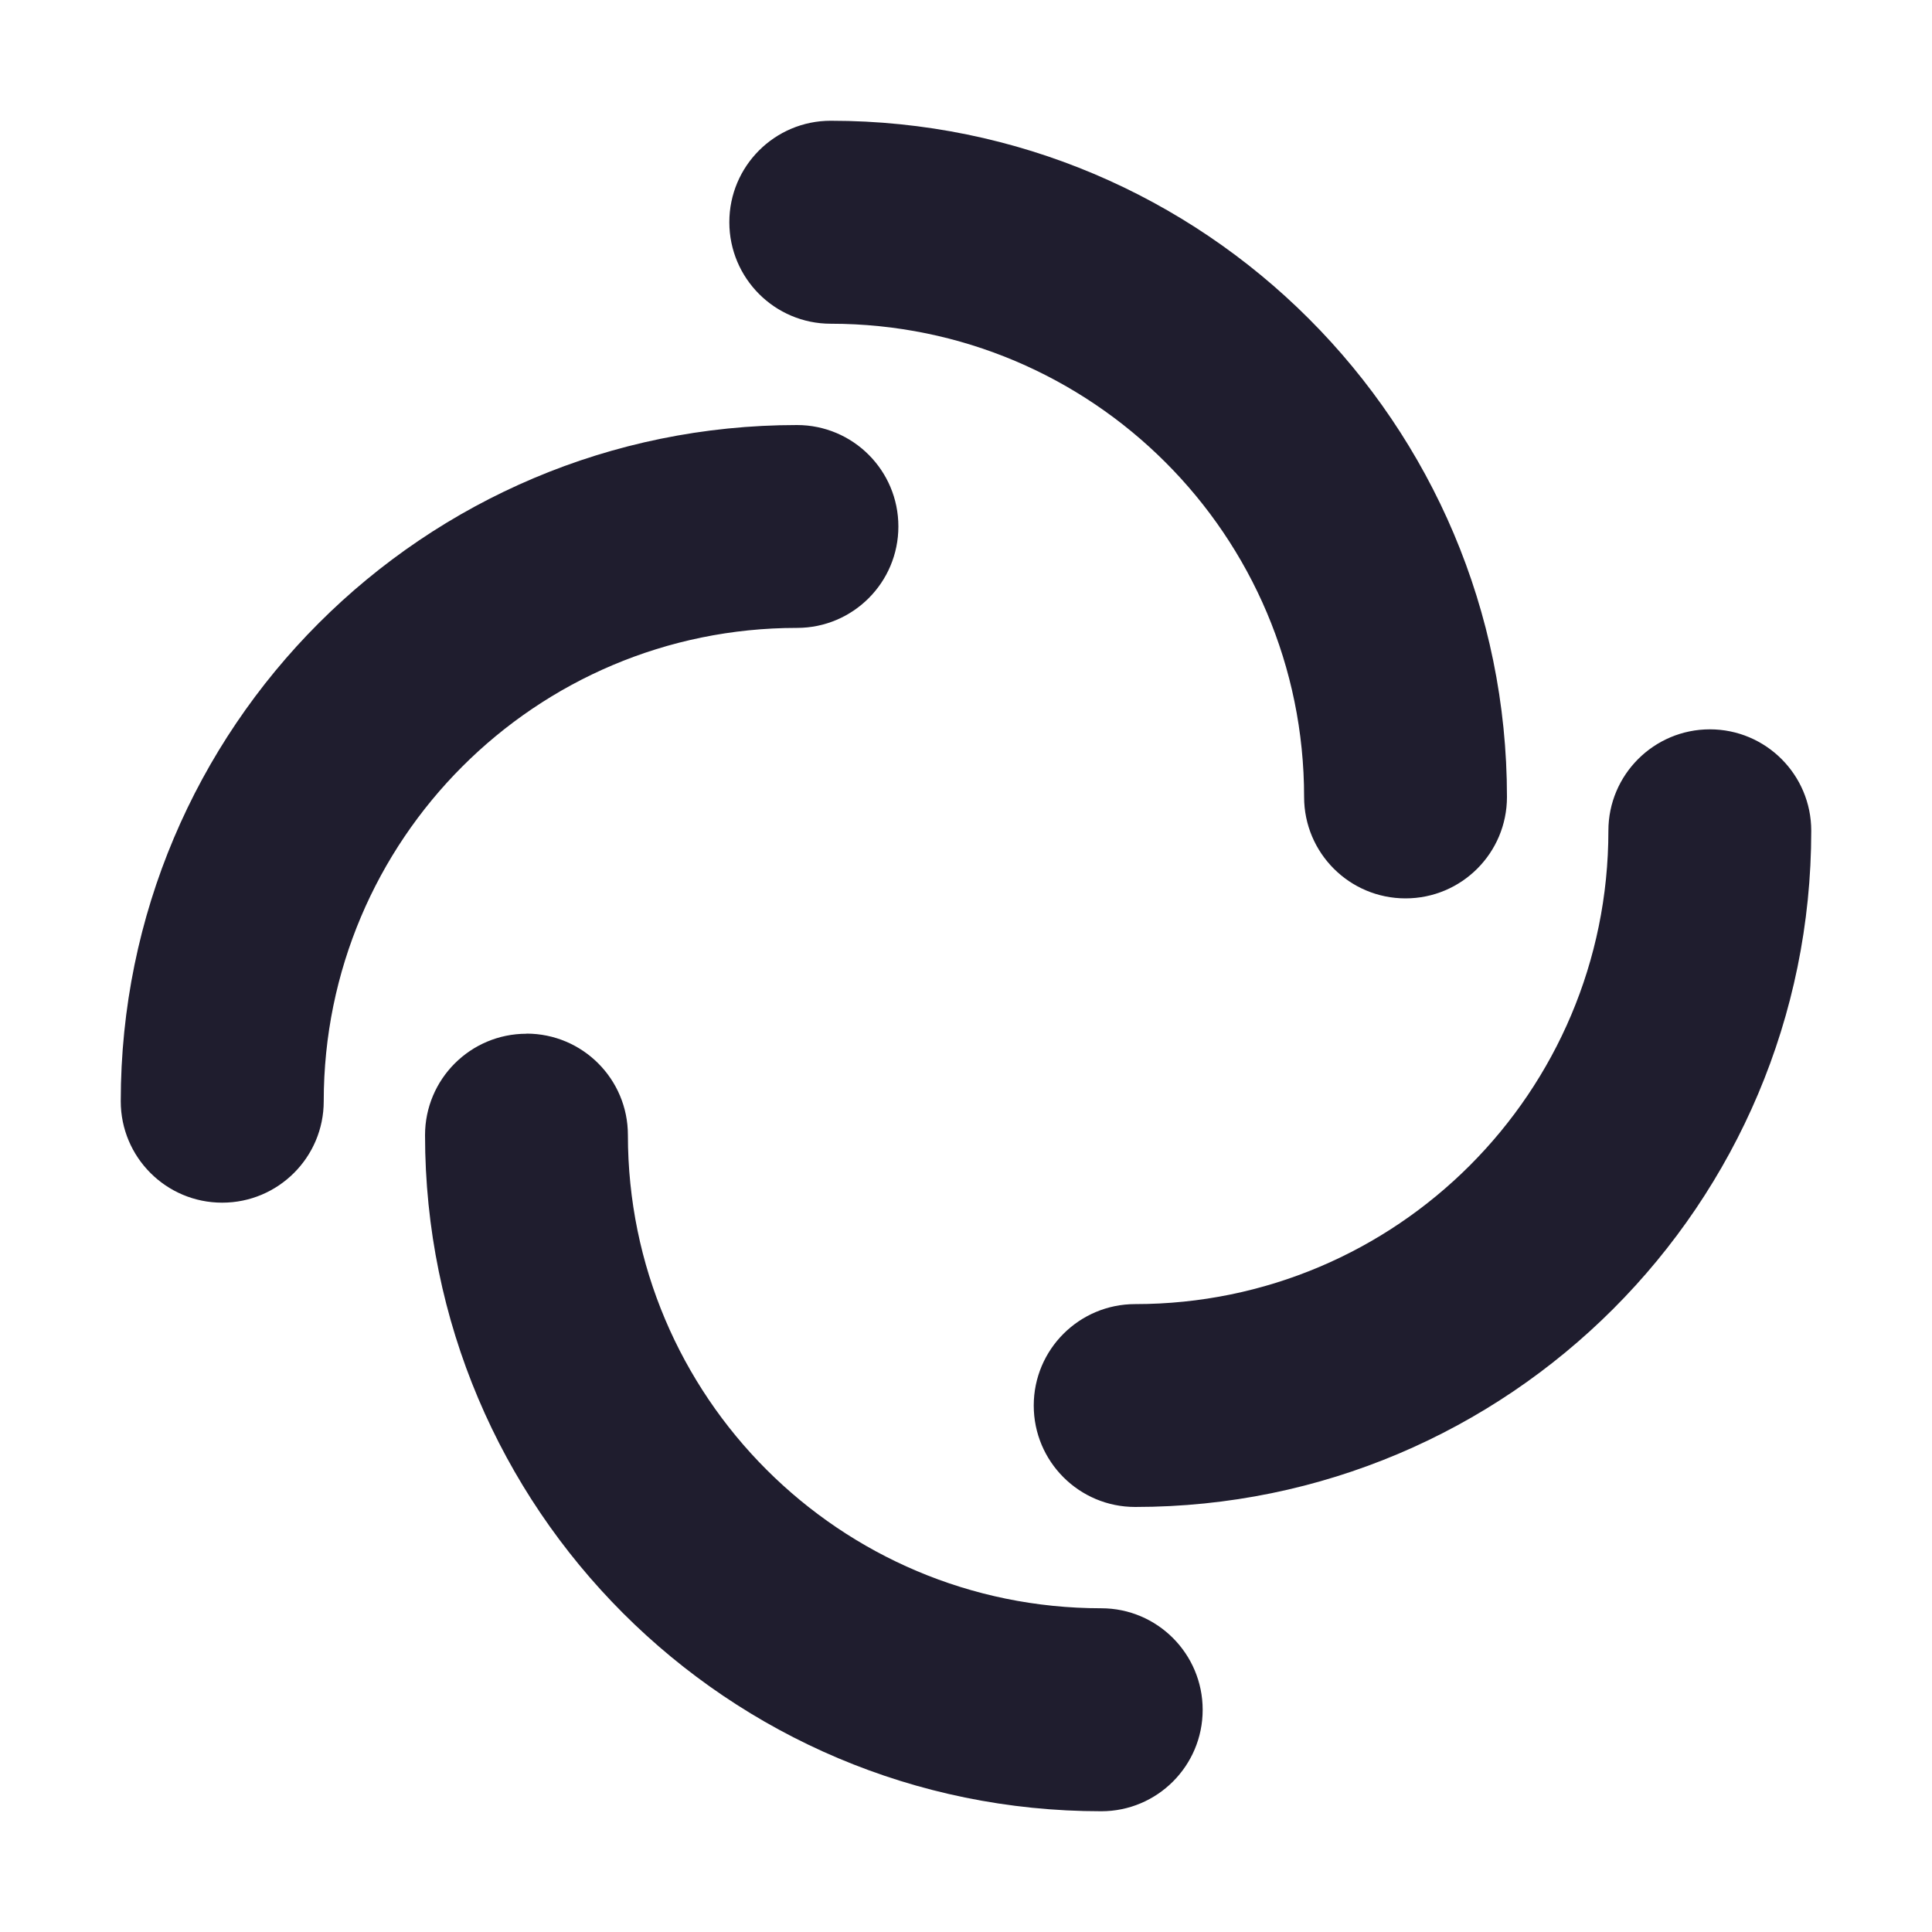 <svg xmlns="http://www.w3.org/2000/svg" width="16" height="16" version="1.1">
 <defs>
  <style id="current-color-scheme" type="text/css">
   .ColorScheme-Text { color:#1f1d2e; } .ColorScheme-Highlight { color:#4285f4; } .ColorScheme-NeutralText { color:#ff9800; } .ColorScheme-PositiveText { color:#4caf50; } .ColorScheme-NegativeText { color:#f44336; }
  </style>
 </defs>
 <path style="fill:currentColor" class="ColorScheme-Text" d="M 6.88,1 C 6.416,1 6.04,1.376 6.04,1.84 c 0,0.464 0.376,0.841 0.84,0.841 2.165,0 3.92,1.754 3.92,3.919 0,0.464 0.376,0.84 0.84,0.84 0.464,0 0.84,-0.376 0.84,-0.84 C 12.48,3.507 9.973,1 6.88,1 Z M 6.6,3.52 C 3.507,3.52 1,6.027 1,9.12 c 0,0.464 0.376,0.84 0.84,0.84 0.464,0 0.841,-0.376 0.841,-0.84 0,-2.165 1.754,-3.92 3.919,-3.92 0.464,0 0.84,-0.376 0.84,-0.84 0,-0.464 -0.376,-0.84 -0.84,-0.84 z m 7.561,2.52 c -0.464,0 -0.841,0.376 -0.841,0.84 0,2.165 -1.754,3.92 -3.919,3.92 -0.464,0 -0.84,0.376 -0.84,0.84 0,0.464 0.376,0.84 0.84,0.84 C 12.493,12.48 15,9.973 15,6.88 15,6.416 14.624,6.04 14.16,6.04 Z M 4.36,8.561 c -0.464,0 -0.84,0.376 -0.84,0.84 C 3.52,12.493 6.027,15 9.12,15 c 0.464,0 0.84,-0.376 0.84,-0.84 0,-0.464 -0.376,-0.841 -0.84,-0.841 -2.165,0 -3.92,-1.754 -3.92,-3.919 0,-0.464 -0.376,-0.84 -0.84,-0.84 z"/>
</svg>
